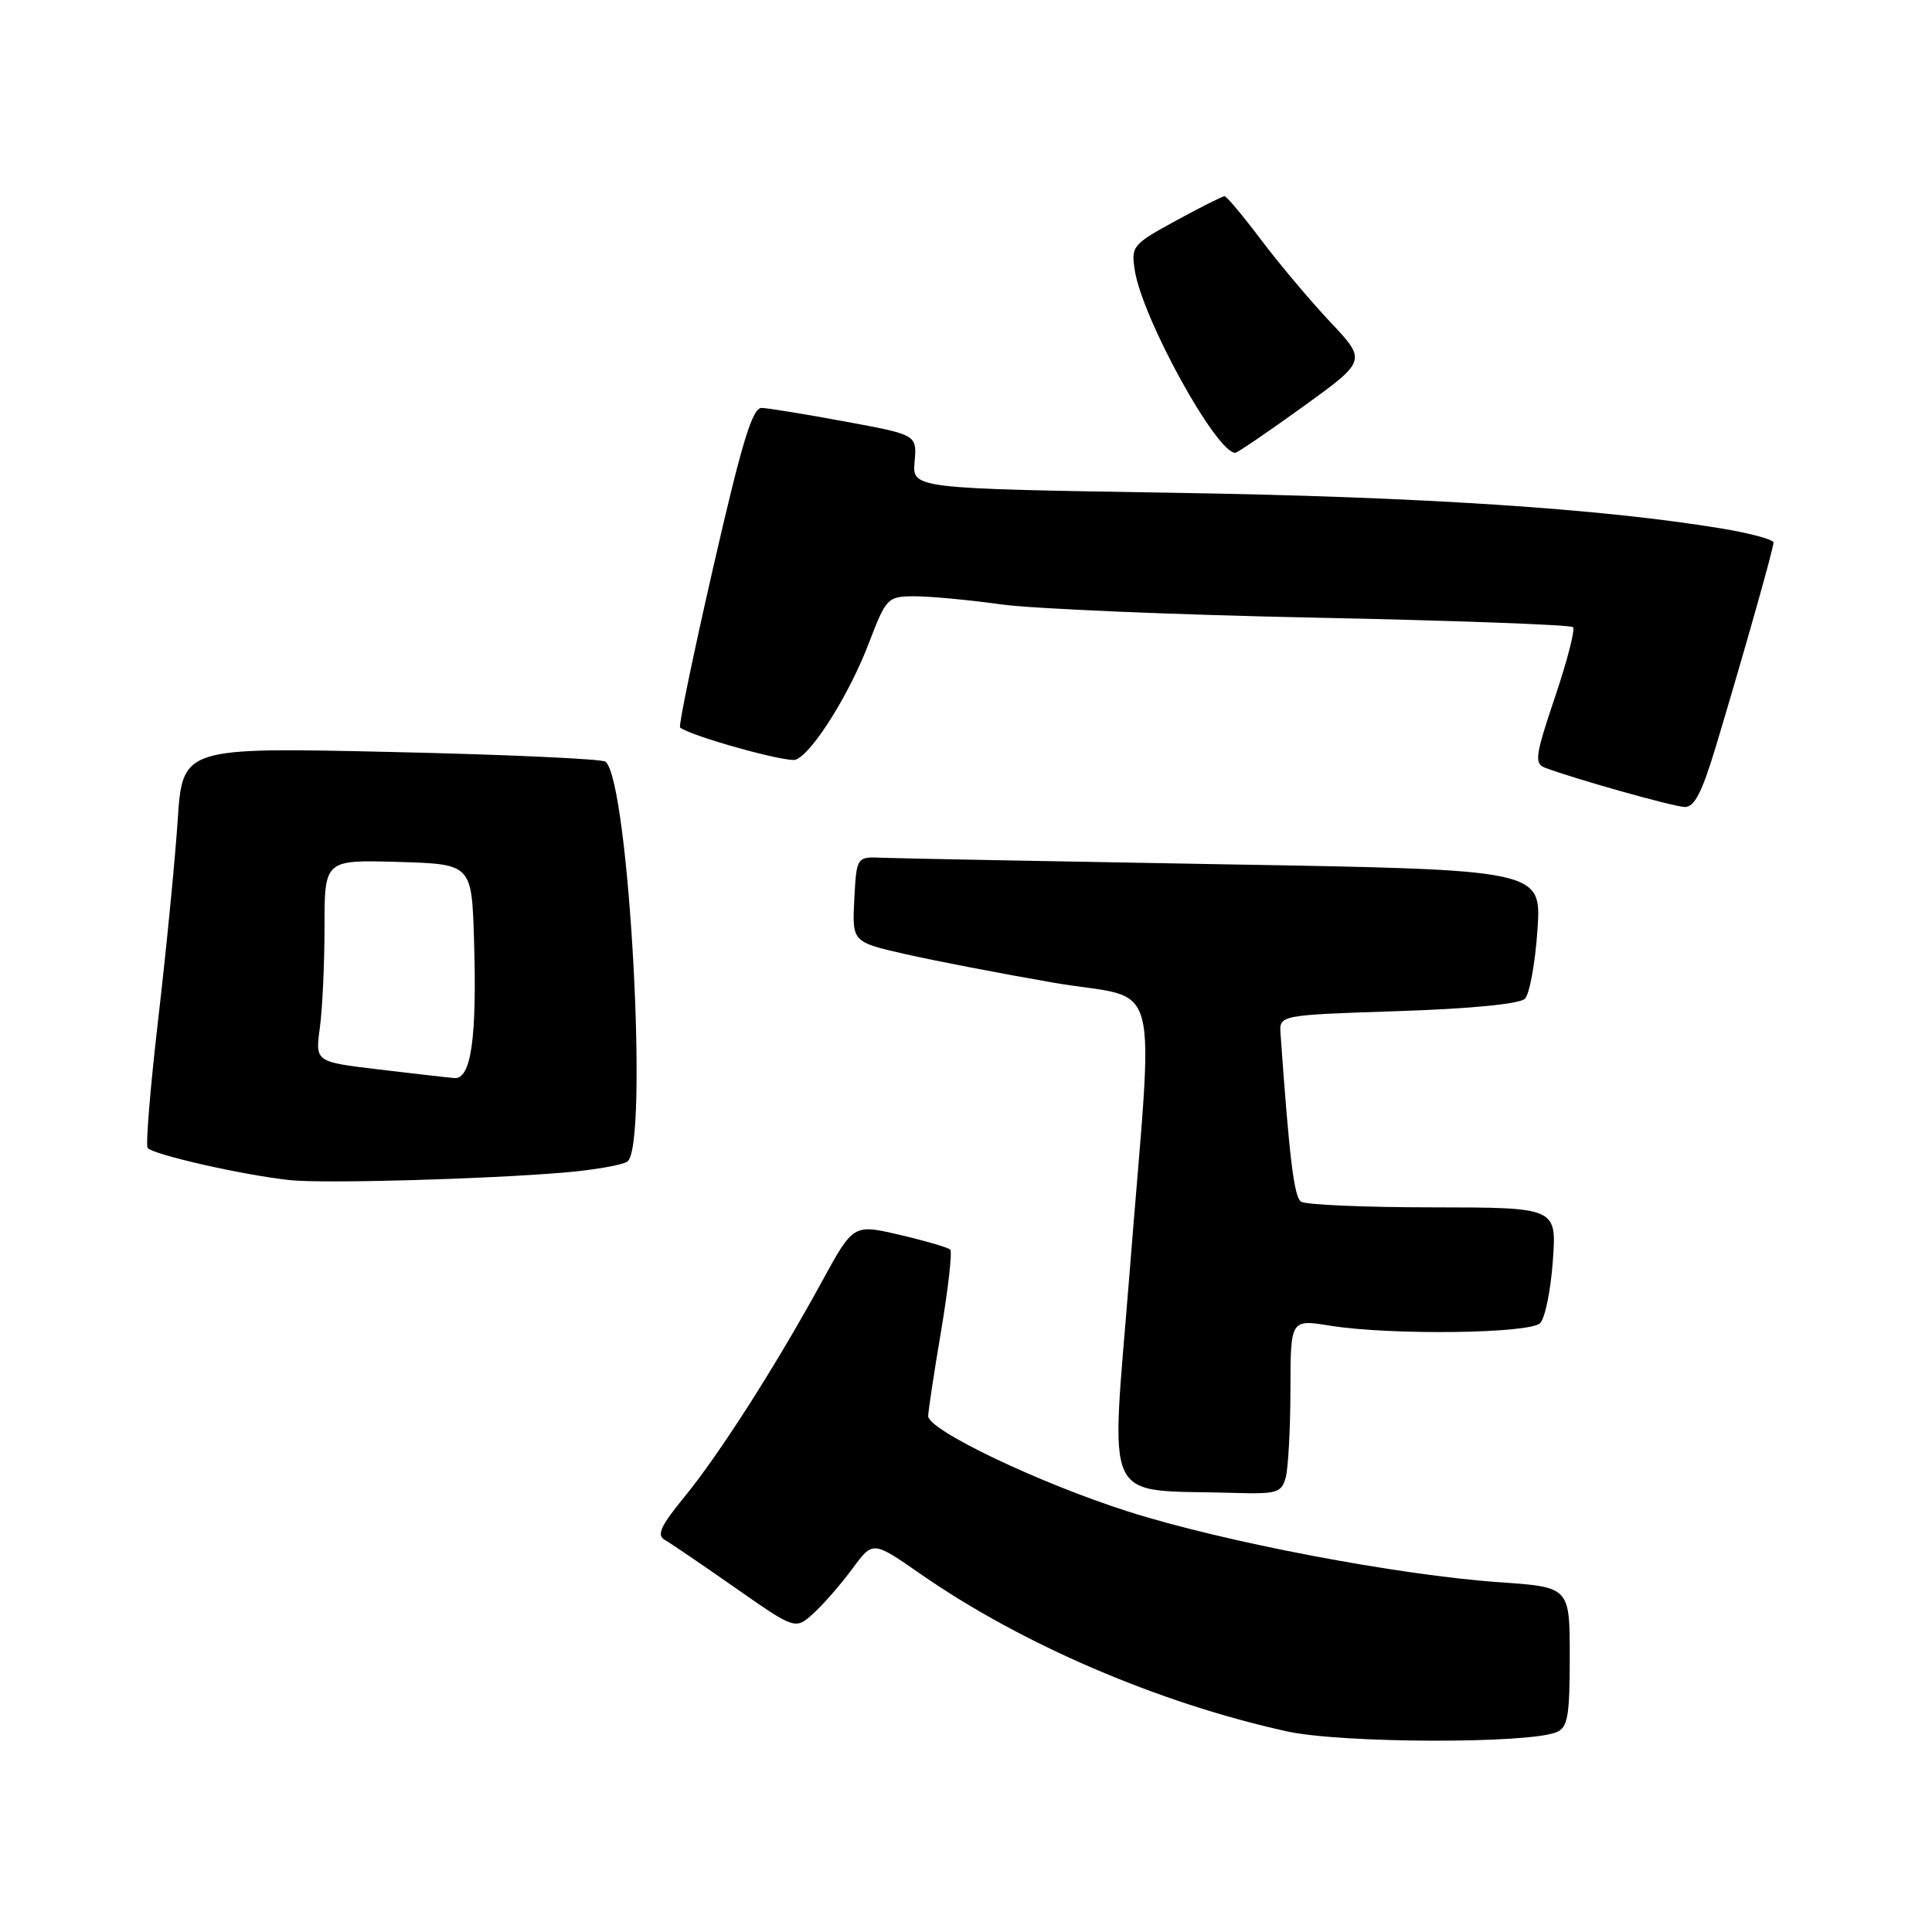 <?xml version="1.0" encoding="UTF-8" standalone="no"?>
<!DOCTYPE svg PUBLIC "-//W3C//DTD SVG 1.1//EN" "http://www.w3.org/Graphics/SVG/1.1/DTD/svg11.dtd" >
<svg xmlns="http://www.w3.org/2000/svg" xmlns:xlink="http://www.w3.org/1999/xlink" version="1.1" viewBox="0 0 256 256">
 <g >
 <path fill="currentColor"
d=" M 206.25 229.52 C 207.74 228.90 208.00 227.40 208.00 219.54 C 208.00 210.30 208.00 210.30 198.75 209.66 C 185.28 208.72 162.15 204.32 149.50 200.29 C 137.73 196.54 123.00 189.51 122.99 187.64 C 122.99 187.01 123.76 181.91 124.71 176.30 C 125.65 170.68 126.20 165.86 125.91 165.58 C 125.63 165.30 122.63 164.42 119.24 163.63 C 113.07 162.19 113.07 162.19 108.89 169.85 C 102.86 180.89 95.28 192.76 90.67 198.37 C 87.53 202.21 86.98 203.41 88.09 204.05 C 88.87 204.49 93.08 207.36 97.45 210.41 C 105.40 215.97 105.40 215.97 107.84 213.73 C 109.18 212.51 111.48 209.85 112.97 207.83 C 115.66 204.17 115.66 204.17 121.96 208.55 C 135.34 217.86 153.47 225.65 170.50 229.41 C 177.71 231.01 202.55 231.08 206.25 229.52 Z  M 170.37 195.75 C 170.70 194.51 170.98 189.30 170.99 184.16 C 171.00 174.81 171.00 174.81 176.25 175.66 C 184.22 176.94 202.69 176.72 204.08 175.32 C 204.73 174.67 205.48 170.96 205.76 167.07 C 206.27 160.00 206.27 160.00 189.88 159.98 C 180.87 159.98 173.01 159.64 172.40 159.23 C 171.47 158.61 170.85 153.53 169.68 137.00 C 169.50 134.50 169.50 134.50 185.22 133.98 C 194.79 133.67 201.37 133.03 202.06 132.34 C 202.67 131.73 203.42 127.63 203.72 123.23 C 204.27 115.24 204.27 115.24 162.38 114.53 C 139.35 114.13 118.92 113.74 117.00 113.66 C 113.50 113.50 113.50 113.50 113.20 119.16 C 112.91 124.82 112.91 124.82 119.98 126.43 C 123.87 127.31 132.67 129.01 139.53 130.20 C 154.23 132.75 152.90 127.68 149.67 168.71 C 147.18 200.30 145.73 197.27 163.63 197.82 C 169.22 197.98 169.82 197.80 170.37 195.75 Z  M 74.61 155.38 C 78.52 155.06 82.35 154.40 83.11 153.93 C 85.99 152.14 83.38 103.73 80.25 100.93 C 79.84 100.56 67.05 99.98 51.84 99.64 C 24.18 99.02 24.18 99.02 23.54 108.76 C 23.18 114.12 22.03 125.88 20.98 134.90 C 19.93 143.93 19.29 151.66 19.56 152.09 C 20.10 152.97 32.39 155.75 38.50 156.38 C 43.04 156.84 63.96 156.26 74.61 155.38 Z  M 227.41 98.75 C 231.18 86.18 235.00 72.67 235.00 71.88 C 235.00 71.50 231.96 70.67 228.25 70.05 C 212.34 67.40 188.29 65.82 155.69 65.30 C 120.87 64.74 120.87 64.74 121.19 61.18 C 121.50 57.61 121.50 57.61 112.00 55.86 C 106.78 54.89 101.79 54.08 100.93 54.05 C 99.70 54.01 98.32 58.53 94.54 75.03 C 91.89 86.59 89.90 96.21 90.11 96.39 C 91.39 97.50 104.31 101.10 105.44 100.66 C 107.63 99.82 112.52 92.04 115.11 85.26 C 117.44 79.19 117.59 79.03 121.18 79.01 C 123.20 79.01 128.34 79.48 132.60 80.08 C 136.85 80.67 155.53 81.46 174.10 81.84 C 192.67 82.22 208.12 82.79 208.43 83.10 C 208.74 83.40 207.66 87.58 206.04 92.38 C 203.44 100.09 203.28 101.17 204.70 101.72 C 208.45 103.15 221.64 106.87 223.22 106.93 C 224.52 106.98 225.53 105.00 227.41 98.75 Z  M 172.64 53.90 C 181.10 47.79 181.10 47.79 176.25 42.65 C 173.59 39.82 169.46 34.91 167.08 31.75 C 164.70 28.59 162.53 26.00 162.26 26.00 C 161.98 26.00 159.07 27.46 155.80 29.25 C 150.06 32.38 149.86 32.62 150.37 35.85 C 151.39 42.26 161.17 60.00 163.68 60.00 C 163.96 60.00 167.99 57.25 172.64 53.90 Z  M 50.13 141.70 C 41.77 140.70 41.77 140.70 42.38 136.21 C 42.72 133.74 43.00 127.72 43.00 122.82 C 43.00 113.93 43.00 113.93 52.75 114.21 C 62.50 114.50 62.50 114.50 62.81 124.50 C 63.21 137.57 62.43 143.05 60.19 142.85 C 59.26 142.77 54.74 142.25 50.13 141.70 Z "/>
</g>
</svg>